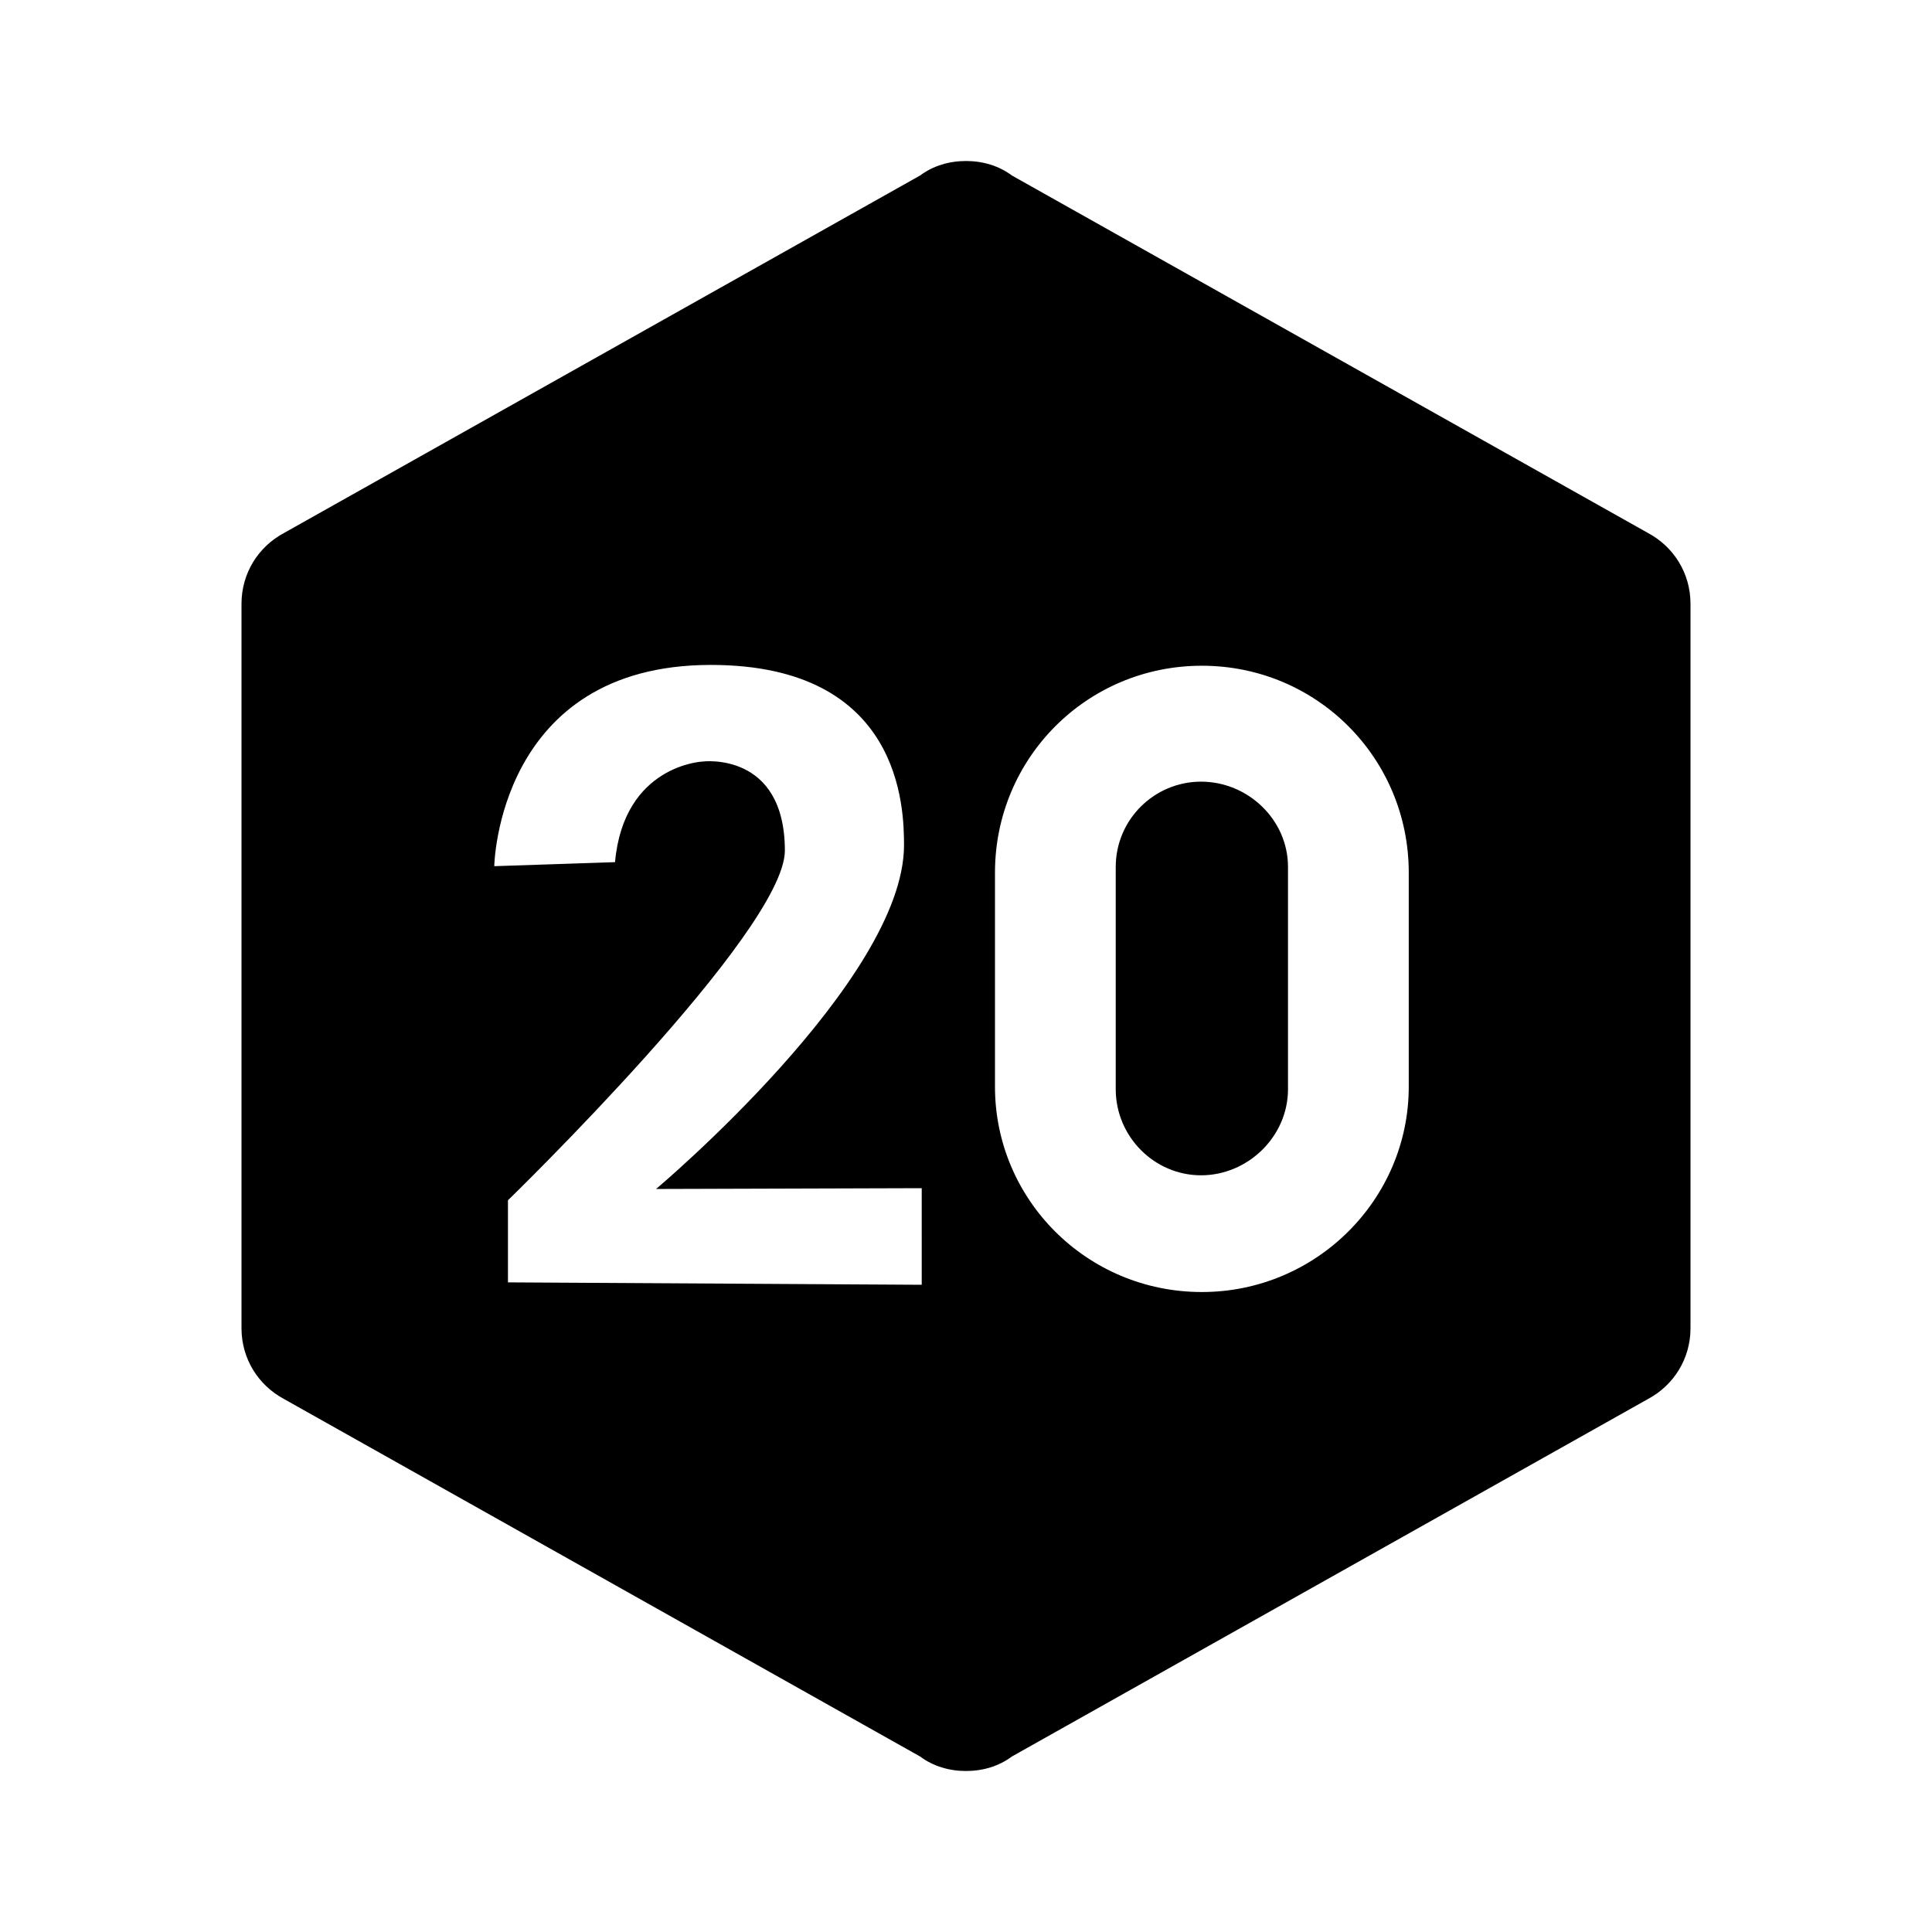 <svg xmlns="http://www.w3.org/2000/svg" viewBox="0 0 24 24"><path d="m20.47 6.62-7.9-4.44C12.41 2.06 12.21 2 12 2s-.41.06-.57.18l-7.9 4.44c-.32.17-.53.5-.53.88v9c0 .38.21.71.53.88l7.9 4.44c.16.12.36.18.57.18s.41-.06.57-.18l7.9-4.44c.32-.17.53-.5.53-.88v-9c0-.38-.21-.71-.53-.88m-9.02 9.34-5.14-.03v-1.02s3.43-3.33 3.44-4.34c0-1.24-1.02-1.11-1.02-1.11s-.98.04-1.09 1.25l-1.5.05s.04-2.5 2.69-2.5c2.37 0 2.4 1.78 2.4 2.24 0 1.68-3.08 4.27-3.08 4.27l3.3-.01zm6.05-2.46c0 1.4-1.15 2.55-2.57 2.55-1.43 0-2.57-1.15-2.57-2.55v-2.66c0-1.42 1.14-2.57 2.57-2.57s2.57 1.15 2.57 2.57zM16 10.77v2.76c0 .59-.5 1.07-1.08 1.07-.58 0-1.06-.48-1.06-1.07v-2.76c0-.59.48-1.06 1.06-1.06.58 0 1.08.47 1.08 1.06"/></svg>